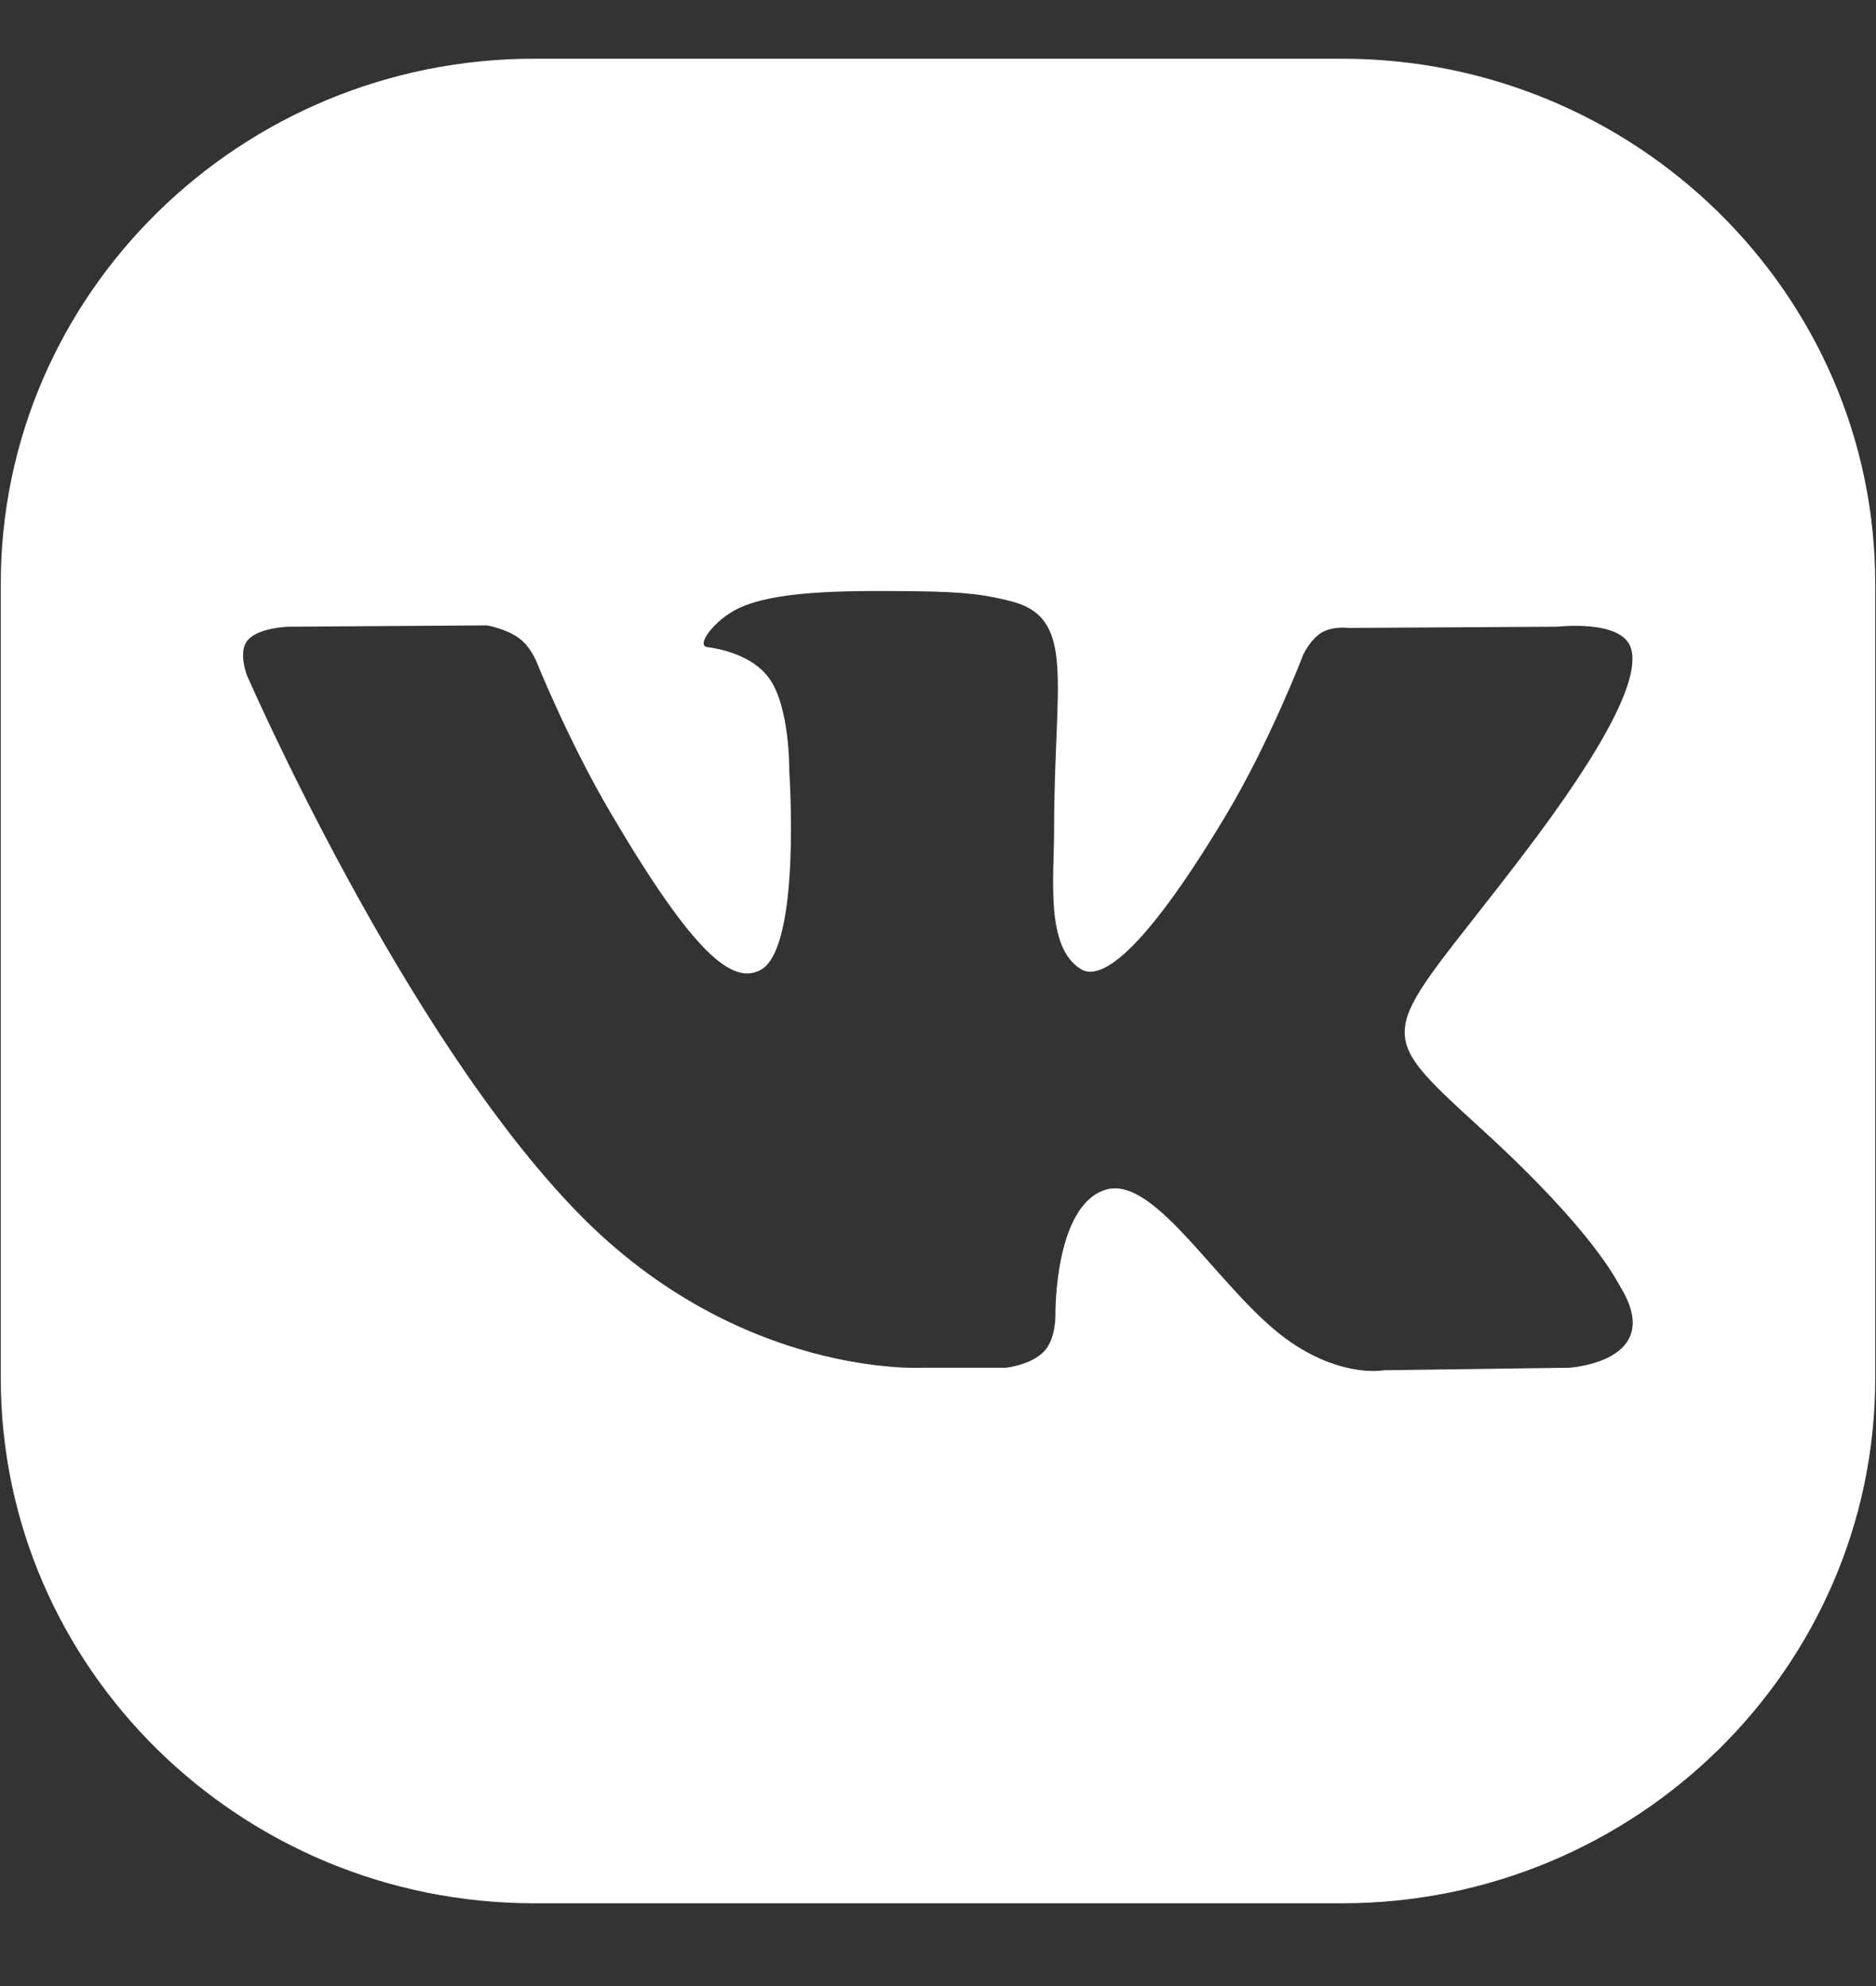 <svg width="17" height="18" viewBox="0 0 17 18" fill="none" xmlns="http://www.w3.org/2000/svg">
<rect x="0" y="0" width="17" height="18" fill="#333333" stroke="none"/>
<path d="M8.365 12.396H9.118C9.118 12.396 9.345 12.371 9.461 12.248C9.568 12.136 9.564 11.923 9.564 11.923C9.564 11.923 9.55 10.929 10.018 10.783C10.481 10.639 11.074 11.743 11.703 12.169C12.178 12.49 12.54 12.419 12.54 12.419L14.221 12.396C14.221 12.396 15.1 12.343 14.683 11.662C14.649 11.607 14.44 11.159 13.432 10.239C12.378 9.275 12.519 9.431 13.789 7.765C14.563 6.75 14.872 6.131 14.776 5.865C14.684 5.613 14.115 5.68 14.115 5.68L12.221 5.691C12.221 5.691 12.081 5.672 11.977 5.733C11.875 5.794 11.81 5.933 11.81 5.933C11.81 5.933 11.51 6.718 11.111 7.386C10.267 8.795 9.93 8.87 9.792 8.782C9.472 8.579 9.552 7.963 9.552 7.526C9.552 6.161 9.762 5.591 9.142 5.444C8.936 5.395 8.785 5.363 8.258 5.358C7.583 5.351 7.011 5.36 6.687 5.516C6.472 5.62 6.305 5.851 6.407 5.864C6.532 5.881 6.816 5.94 6.965 6.141C7.16 6.401 7.152 6.984 7.152 6.984C7.152 6.984 7.264 8.592 6.892 8.791C6.637 8.928 6.287 8.648 5.535 7.37C5.15 6.716 4.859 5.991 4.859 5.991C4.859 5.991 4.804 5.856 4.703 5.784C4.582 5.696 4.413 5.668 4.413 5.668L2.613 5.68C2.613 5.68 2.343 5.687 2.244 5.803C2.155 5.906 2.237 6.119 2.237 6.119C2.237 6.119 3.646 9.362 5.241 10.996C6.704 12.495 8.365 12.396 8.365 12.396ZM12.159 17.25H4.842C2.176 17.25 0.007 15.116 0.007 12.491V5.29C0.007 2.666 2.176 0.532 4.842 0.532H12.159C14.824 0.532 16.993 2.666 16.993 5.29V12.491C16.993 15.115 14.824 17.25 12.159 17.25Z" fill="white"/>
</svg>
